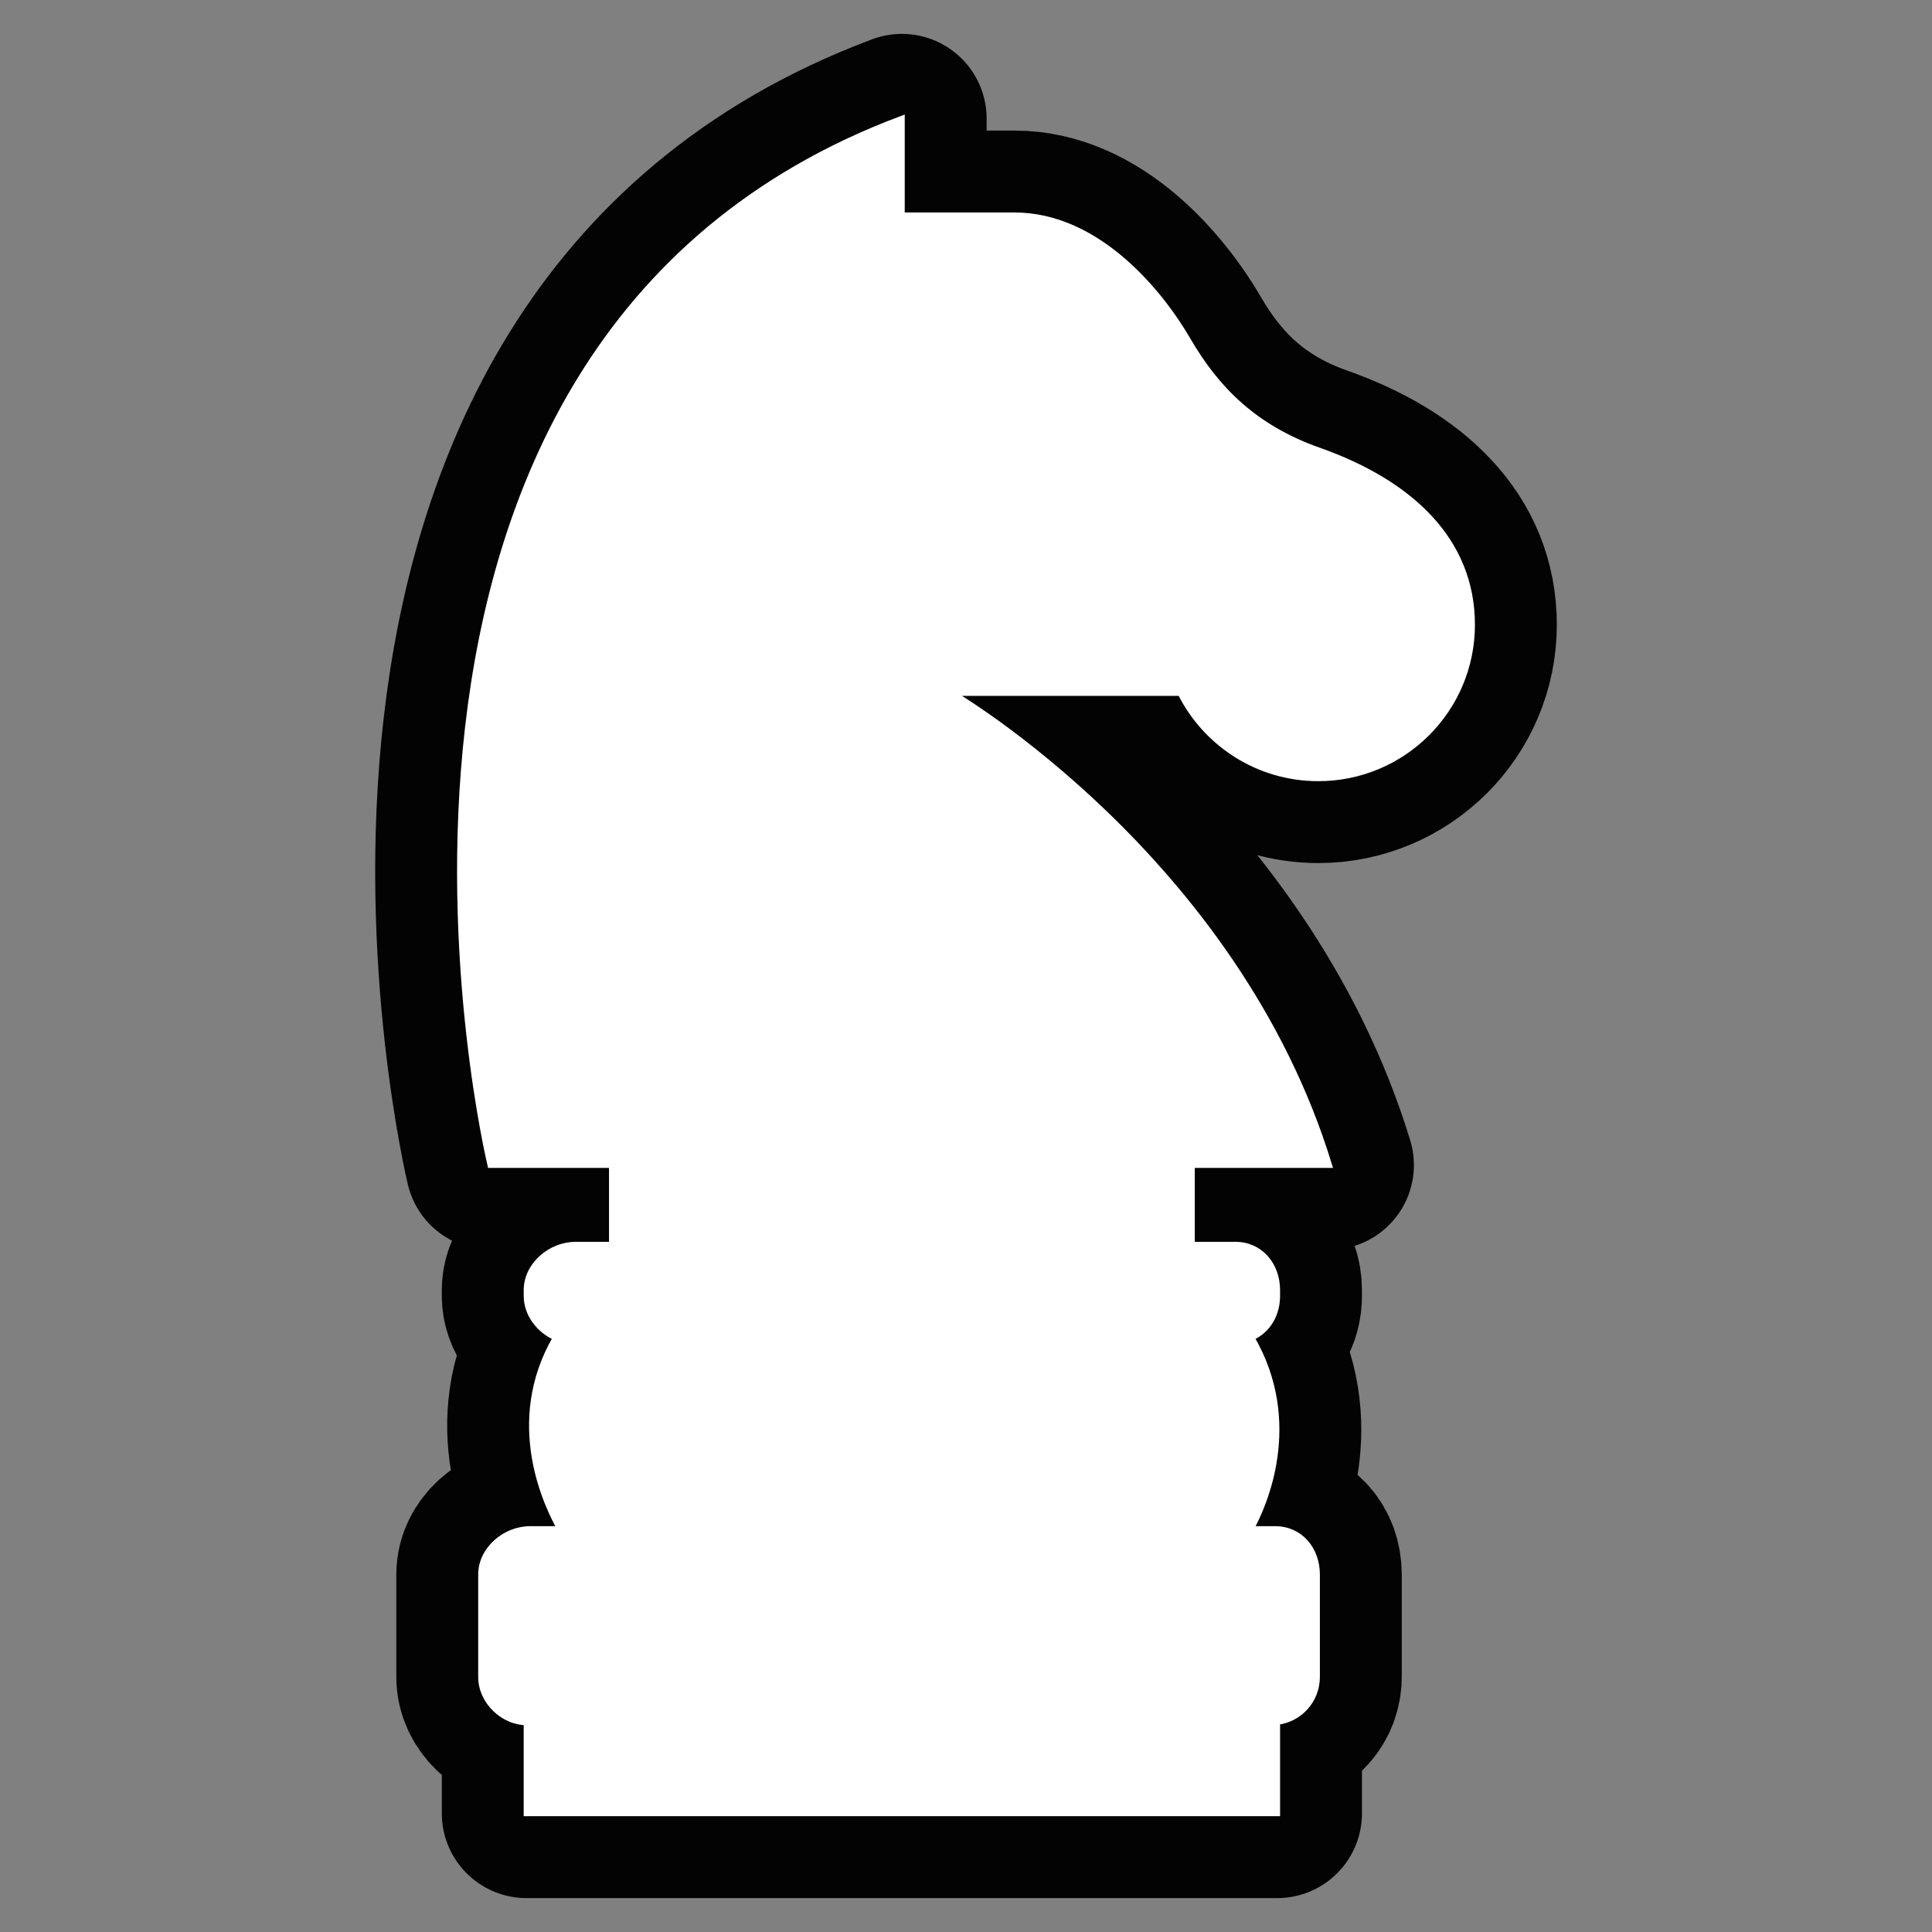 <!DOCTYPE svg PUBLIC "-//W3C//DTD SVG 1.1//EN" "http://www.w3.org/Graphics/SVG/1.1/DTD/svg11.dtd">
<!-- Uploaded to: SVG Repo, www.svgrepo.com, Transformed by: SVG Repo Mixer Tools -->
<svg fill="#ffffff" height="75px" width="75px" version="1.1" id="Capa_1" xmlns="http://www.w3.org/2000/svg" xmlns:xlink="http://www.w3.org/1999/xlink" viewBox="-20.86 -20.86 339.72 339.72" xml:space="preserve" stroke="#ffffff">
<rect x="-20.86" y="-20.86" width="339.72" height="339.72" fill="#808080" stroke="none"/>
<g id="SVGRepo_bgCarrier" stroke-width="0"/>
<g id="SVGRepo_tracerCarrier" stroke-linecap="round" stroke-linejoin="round" stroke="#030303" stroke-width="29.8"> <g> <path d="M210.952,116c14.912,0,27.037-12.088,27.037-27s-10.945-25.013-26.964-30.666c-11.333-4-18.018-10.823-23.009-19.412 C183.025,30.333,172.025,17,157.525,17c-5.832,0-19.798,0-19.798,0V0c-107,40.03-72.369,184-72.369,184h21.369v14h-6.369 c-4.418,0-8.631,3.582-8.631,8v1c0,3.289,2.302,6.111,5.14,7.341c-8.77,15.05-1.419,29.775,0.761,33.659h-5.271 c-4.418,0-8.631,3.582-8.631,8v18c0,4.418,4,8,8,8v16h132v-16.069c4-0.493,7-3.853,7-7.931v-18c0-4.418-2.951-8-7.369-8h-4.27 c2.181-3.884,8.902-18.609,0.13-33.659c2.838-1.23,4.508-4.052,4.508-7.341v-1c0-4.418-2.951-8-7.369-8h-7.631v-14h24.132 c-16.501-54-66.334-83-66.334-83h40.182C191.146,109.889,200.351,116,210.952,116z"/> </g> </g>
<g id="SVGRepo_iconCarrier"> <g> <path d="M210.952,116c14.912,0,27.037-12.088,27.037-27s-10.945-25.013-26.964-30.666c-11.333-4-18.018-10.823-23.009-19.412 C183.025,30.333,172.025,17,157.525,17c-5.832,0-19.798,0-19.798,0V0c-107,40.03-72.369,184-72.369,184h21.369v14h-6.369 c-4.418,0-8.631,3.582-8.631,8v1c0,3.289,2.302,6.111,5.14,7.341c-8.77,15.05-1.419,29.775,0.761,33.659h-5.271 c-4.418,0-8.631,3.582-8.631,8v18c0,4.418,4,8,8,8v16h132v-16.069c4-0.493,7-3.853,7-7.931v-18c0-4.418-2.951-8-7.369-8h-4.27 c2.181-3.884,8.902-18.609,0.13-33.659c2.838-1.23,4.508-4.052,4.508-7.341v-1c0-4.418-2.951-8-7.369-8h-7.631v-14h24.132 c-16.501-54-66.334-83-66.334-83h40.182C191.146,109.889,200.351,116,210.952,116z"/> </g> </g>
</svg>